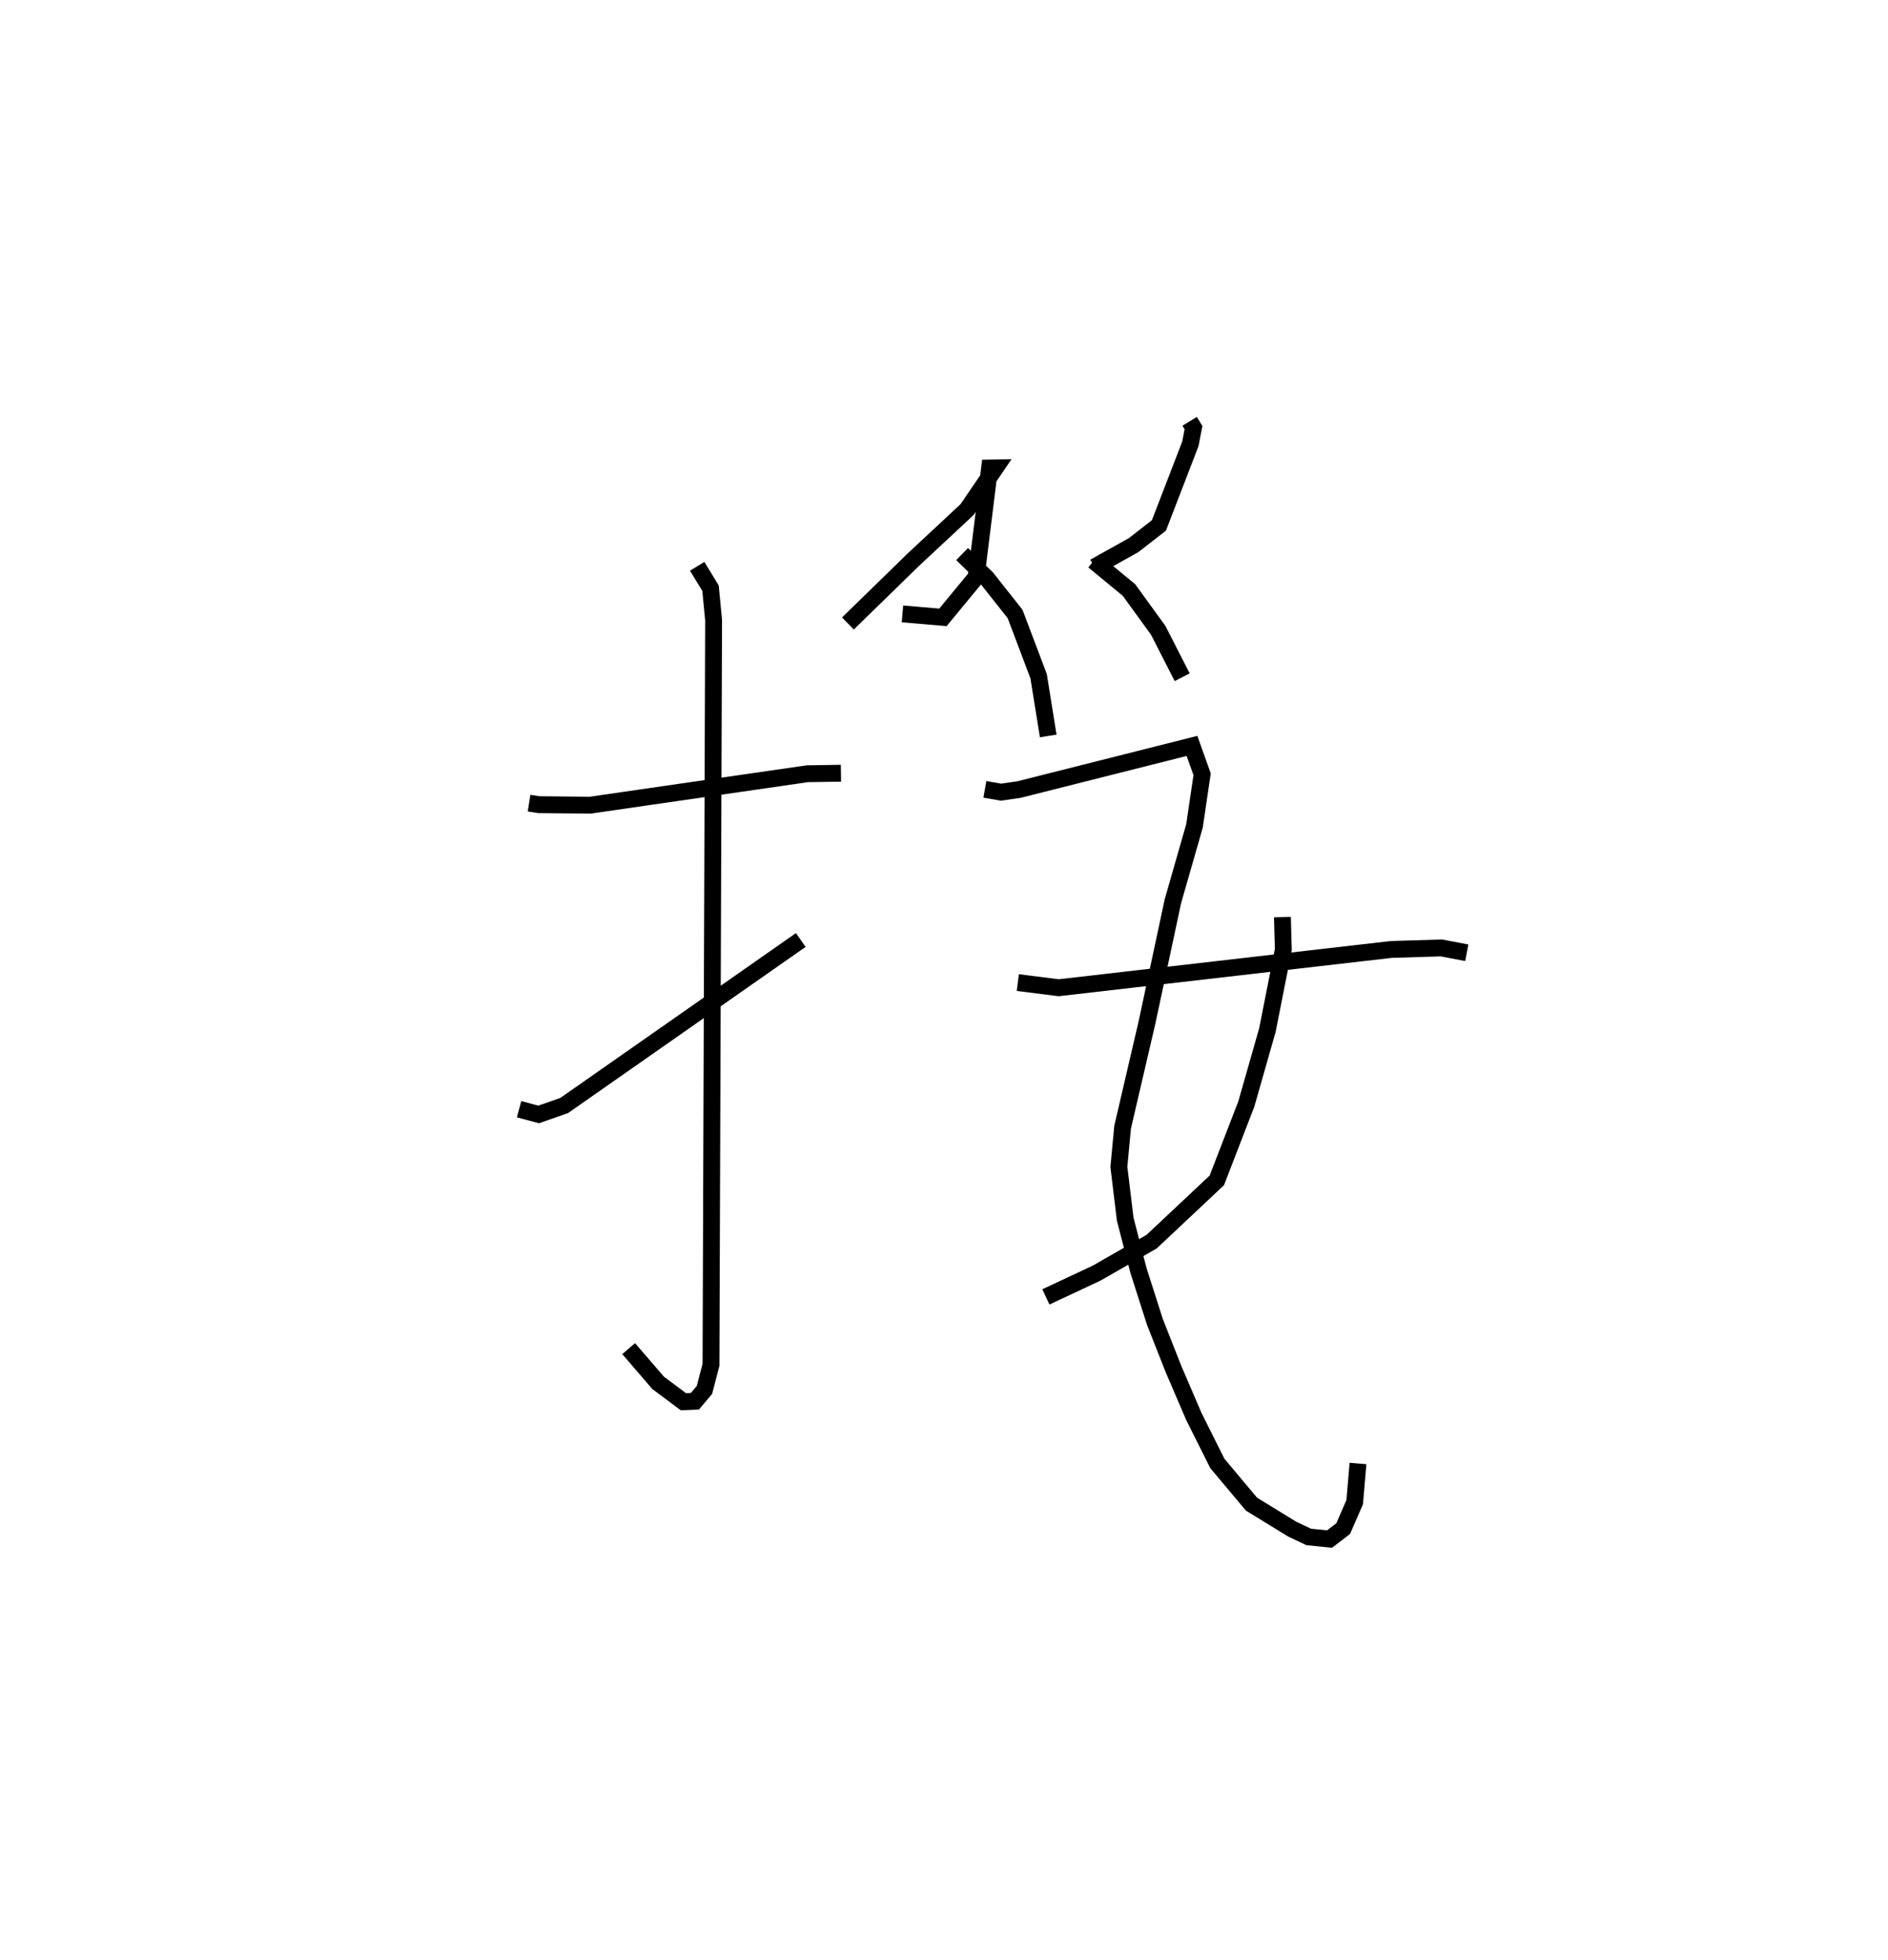 <?xml version="1.0" encoding="utf-8" ?>
<svg baseProfile="full" height="116.33" version="1.1" width="112.05" xmlns="http://www.w3.org/2000/svg" xmlns:ev="http://www.w3.org/2001/xml-events" xmlns:xlink="http://www.w3.org/1999/xlink"><defs /><rect fill="white" height="116.33" width="112.05" x="0" y="0" /><path d="M25,28.132 m0.0,0.0 m6.4,19.526 l0.576,0.091 3.046,0.031 l12.894,-1.866 1.994,-0.03 m-8.533,-12.279 l0.792,1.299 0.182,1.893 l-0.155,44.19 -0.388,1.492 l-0.567,0.672 -0.678,0.031 l-1.508,-1.126 -1.745,-2.027 m-6.504,-14.209 l1.161,0.312 1.514,-0.529 l14.044,-9.823 m6.034,-19.351 l2.403,0.205 1.968,-2.385 l0.801,-6.478 0.346,-0.006 l-1.686,2.477 -3.183,2.966 l-3.885,3.79 m6.777,-4.12 l1.454,1.42 1.69,2.136 l1.396,3.691 0.57,3.547 m8.393,-18.671 l0.229,0.373 -0.187,0.967 l-1.865,4.838 -1.502,1.169 l-2.328,1.301 m-0.044,-0.364 l2.096,1.726 1.736,2.394 l1.423,2.784 m-11.71,6.652 l0.955,0.167 1.071,-0.155 l10.265,-2.59 0.601,1.684 l-0.453,3.065 -1.28,4.464 l-1.546,7.231 -1.44,6.184 l-0.221,2.351 0.374,3.097 l0.788,3.051 0.976,3.053 l1.105,2.802 1.209,2.815 l1.391,2.781 2.026,2.415 l2.417,1.484 0.983,0.464 l1.232,0.126 0.81,-0.62 l0.685,-1.571 0.194,-2.294 m-4.485,-32.423 l0.054,1.927 -0.944,4.774 l-1.25,4.384 -1.752,4.537 l-3.87,3.636 -3.27,1.871 l-3.005,1.408 m-1.667,-18.652 l2.427,0.306 19.739,-2.272 l2.974,-0.09 1.506,0.287 " fill="none" stroke="black" stroke-width="1" /></svg>